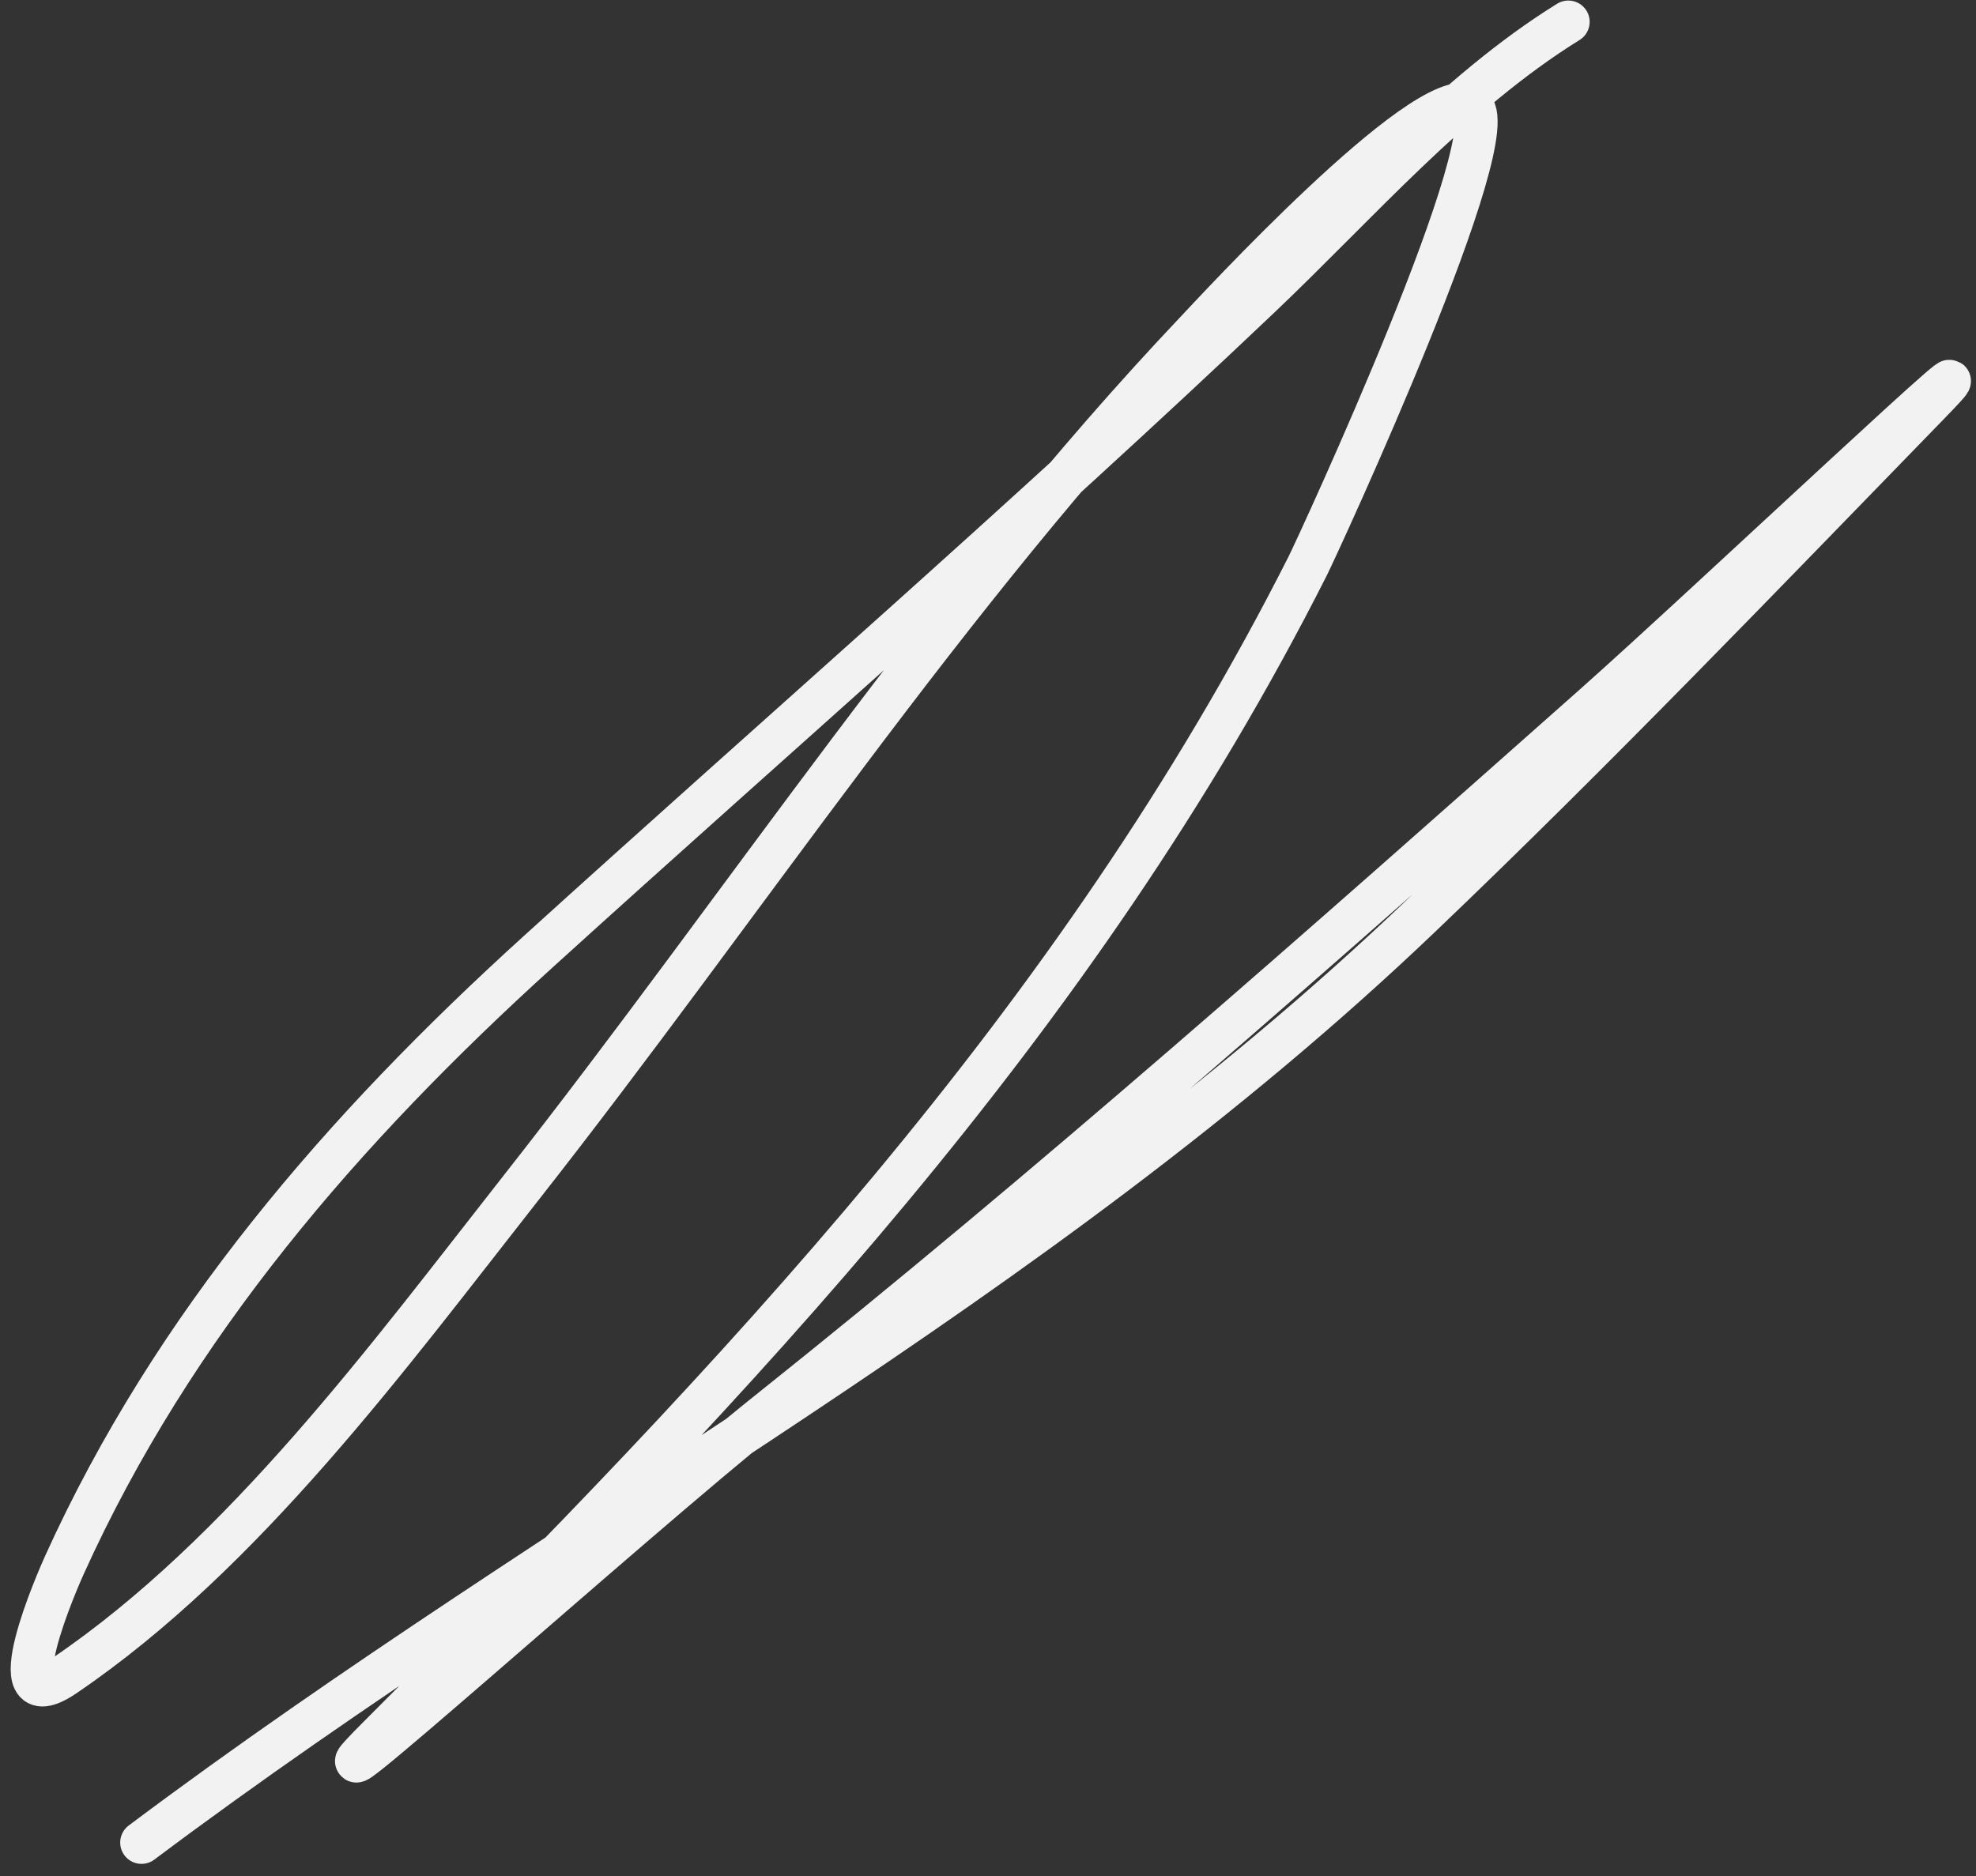 <svg width="139" height="132" viewBox="0 0 139 132" fill="none" xmlns="http://www.w3.org/2000/svg">
<rect x="0" y="0" width="139" height="132" fill="#333333" stroke="none"/>
<path d="M110.323 1.539C102.263 6.529 95.421 14.439 88.606 20.908C71.997 36.677 54.785 51.601 37.835 66.984C24.17 79.386 12.187 93.189 4.526 110.125C4.176 110.897 -0.413 121.253 4.526 117.902C17.171 109.321 27.384 95.372 36.661 83.565C52.425 63.503 66.47 41.984 84.057 23.403C85.382 22.004 100.163 5.925 103.427 7.409C106.404 8.762 92.703 38.409 91.981 39.837C75.746 71.966 51.765 97.075 26.683 122.157C18.309 130.531 44.718 106.797 53.976 99.413C73.94 83.49 92.985 66.608 112.084 49.669C120.013 42.637 143.096 20.793 135.709 28.392C123.915 40.523 112.142 52.806 99.905 64.489C72.551 90.605 39.891 107.188 9.955 129.641" stroke="#F2F2F2" stroke-width="3" stroke-linecap="round"/>
</svg>
